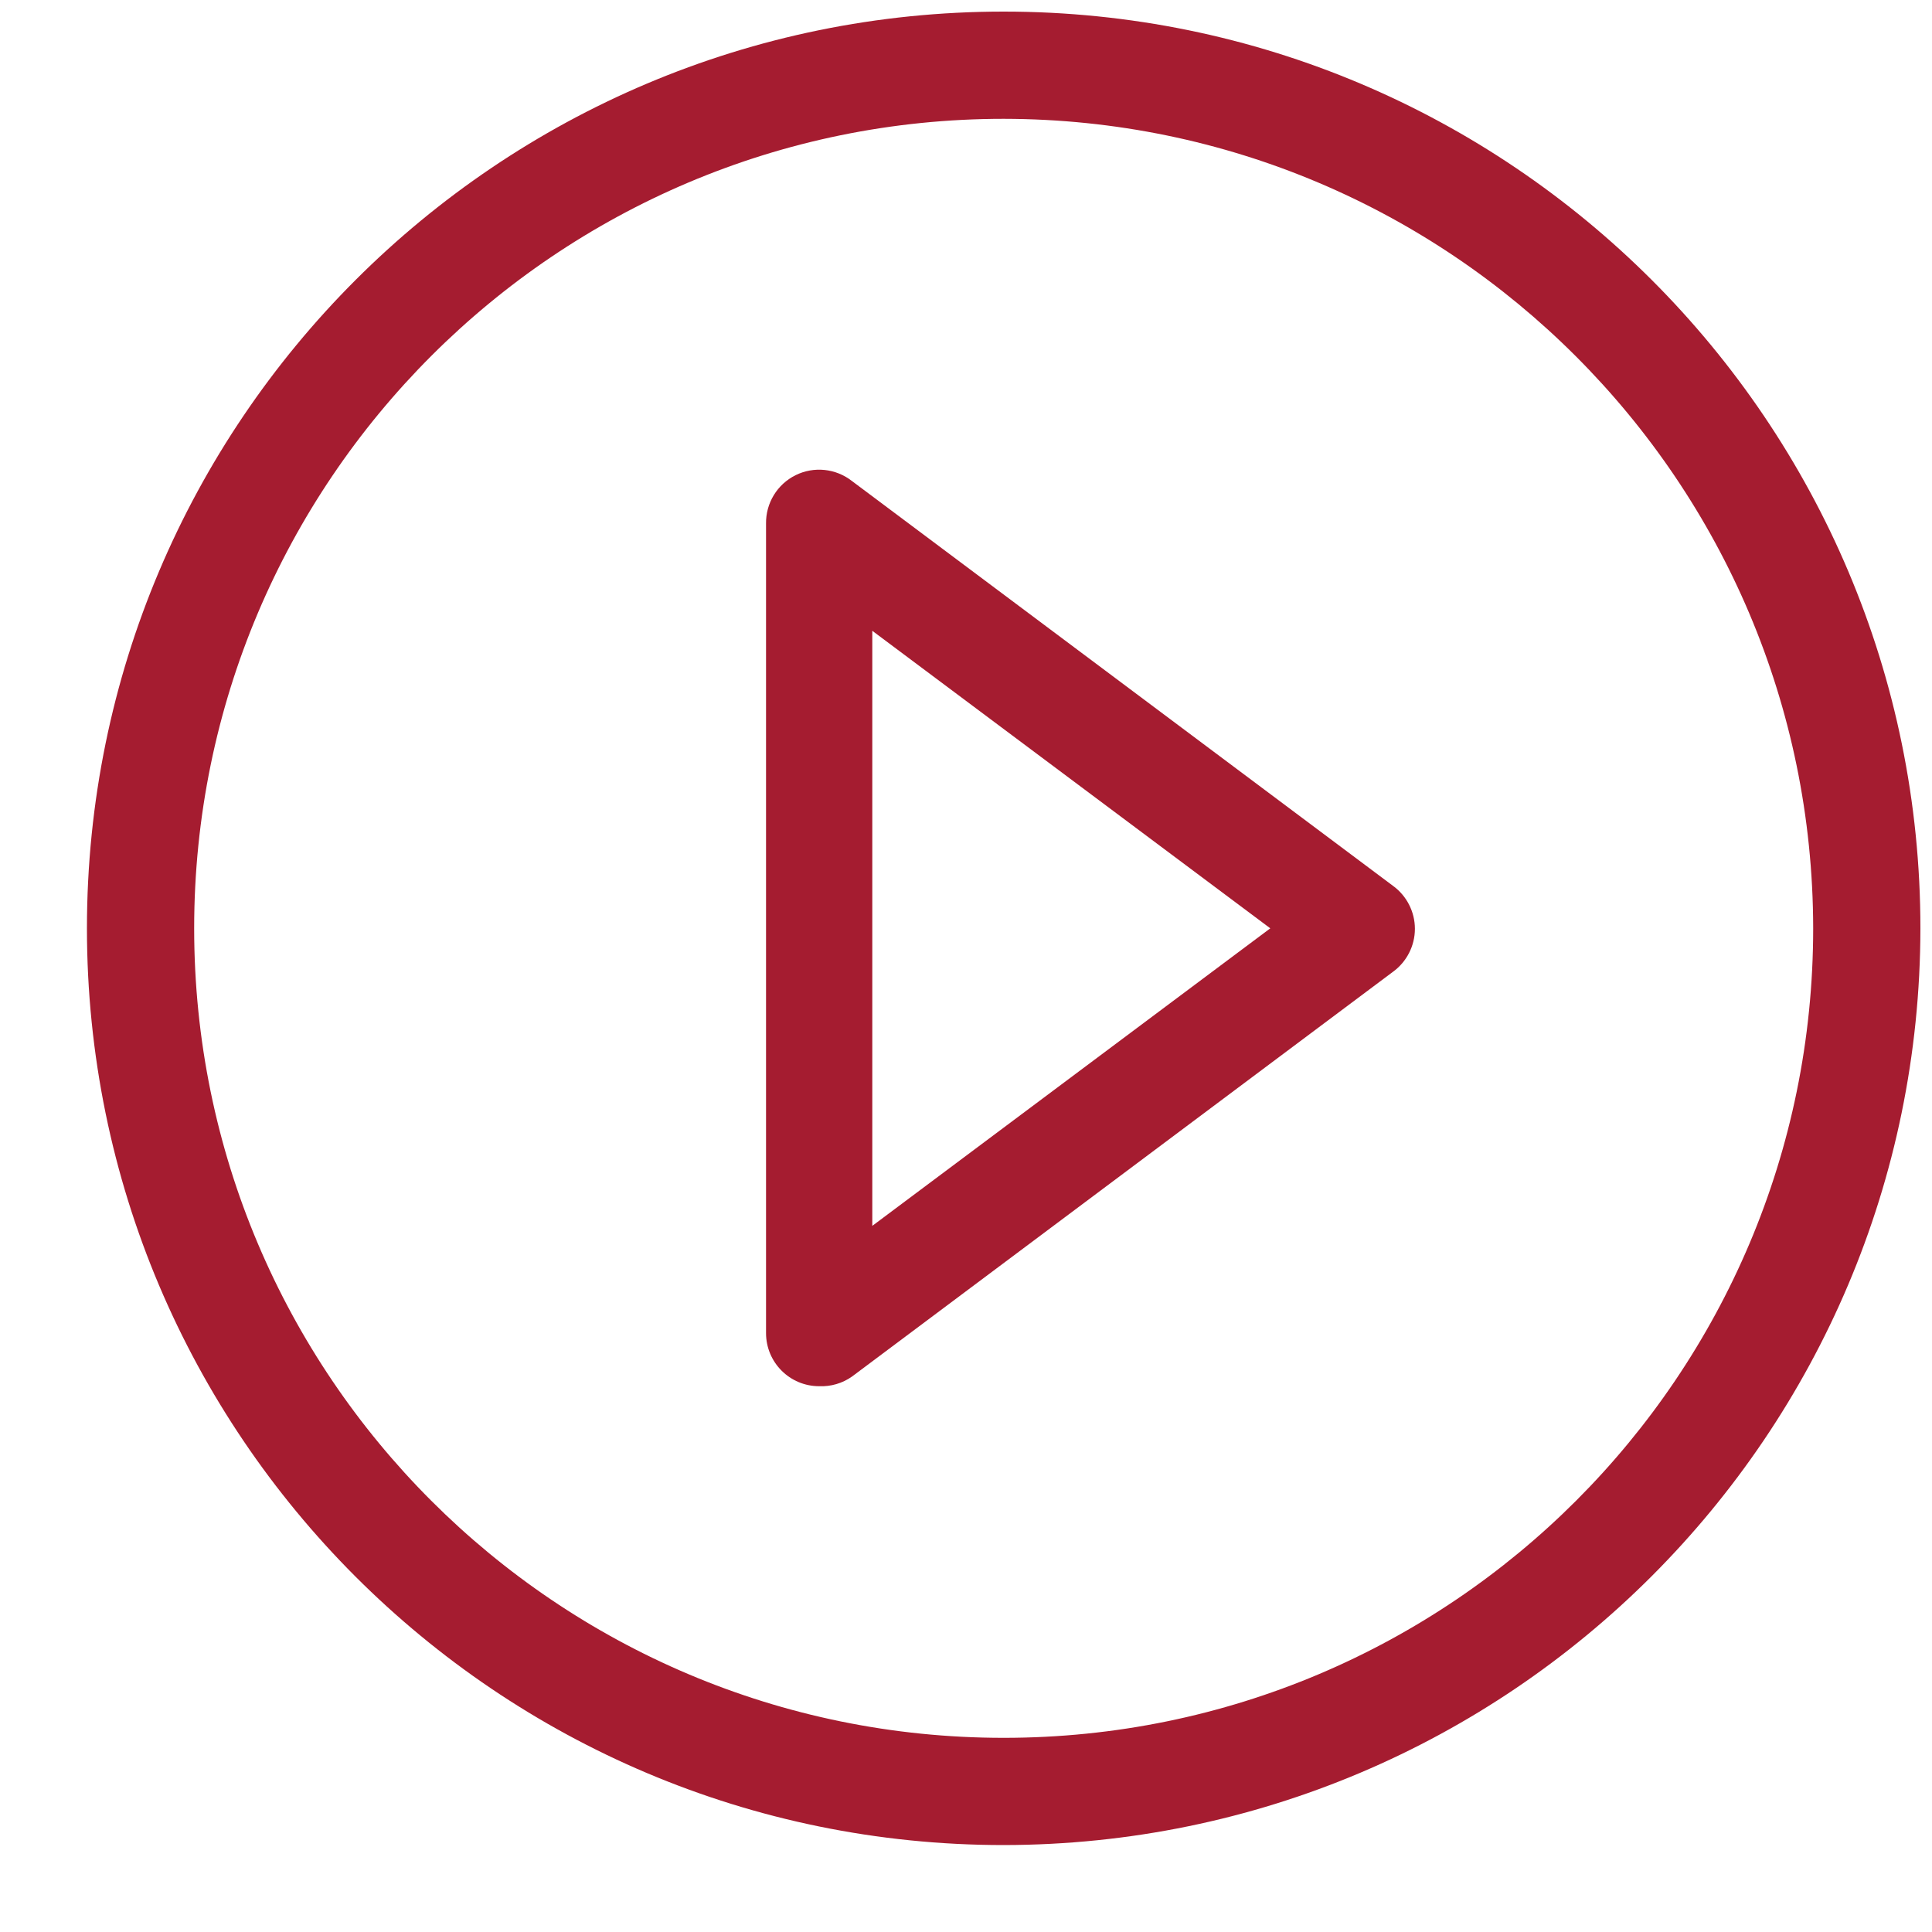 <svg xmlns="http://www.w3.org/2000/svg" xmlns:xlink="http://www.w3.org/1999/xlink" width="20" height="20" version="1.1" viewBox="0 0 20 20"><title>Video &amp; Moving Images</title><desc>Created with Sketch.</desc><g id="DL-Icons-1" fill="none" fill-rule="evenodd" stroke="none" stroke-width="1" transform="translate(-2, -339)"><g id="Video-&amp;-Moving-Images" fill="#A51C30" fill-rule="nonzero"><g transform="translate(2, 339)"><path id="Shape" d="M10.39,19.1 C5.149,19.1 0.9,14.851 0.9,9.61 C0.9,4.369 5.149,0.12 10.39,0.12 C15.631,0.12 19.88,4.369 19.88,9.61 C19.874,14.849 15.629,19.094 10.39,19.1 Z M10.39,1.23 C5.762,1.23 2.01,4.982 2.01,9.61 C2.01,14.238 5.762,17.99 10.39,17.99 C15.018,17.99 18.77,14.238 18.77,9.61 C18.764,4.984 15.016,1.236 10.39,1.23 Z"/><path id="Shape" d="M8.48,14.35 C8.176,14.35 7.93,14.104 7.93,13.8 L7.93,5.42 C7.927,5.208 8.046,5.013 8.236,4.919 C8.426,4.825 8.653,4.849 8.82,4.98 L14.42,9.17 C14.562,9.273 14.647,9.439 14.647,9.615 C14.647,9.791 14.562,9.957 14.42,10.06 L8.82,14.25 C8.721,14.32 8.601,14.355 8.48,14.35 Z M9.03,6.53 L9.03,12.69 L13.15,9.61 L9.03,6.53 Z"/></g></g></g></svg>